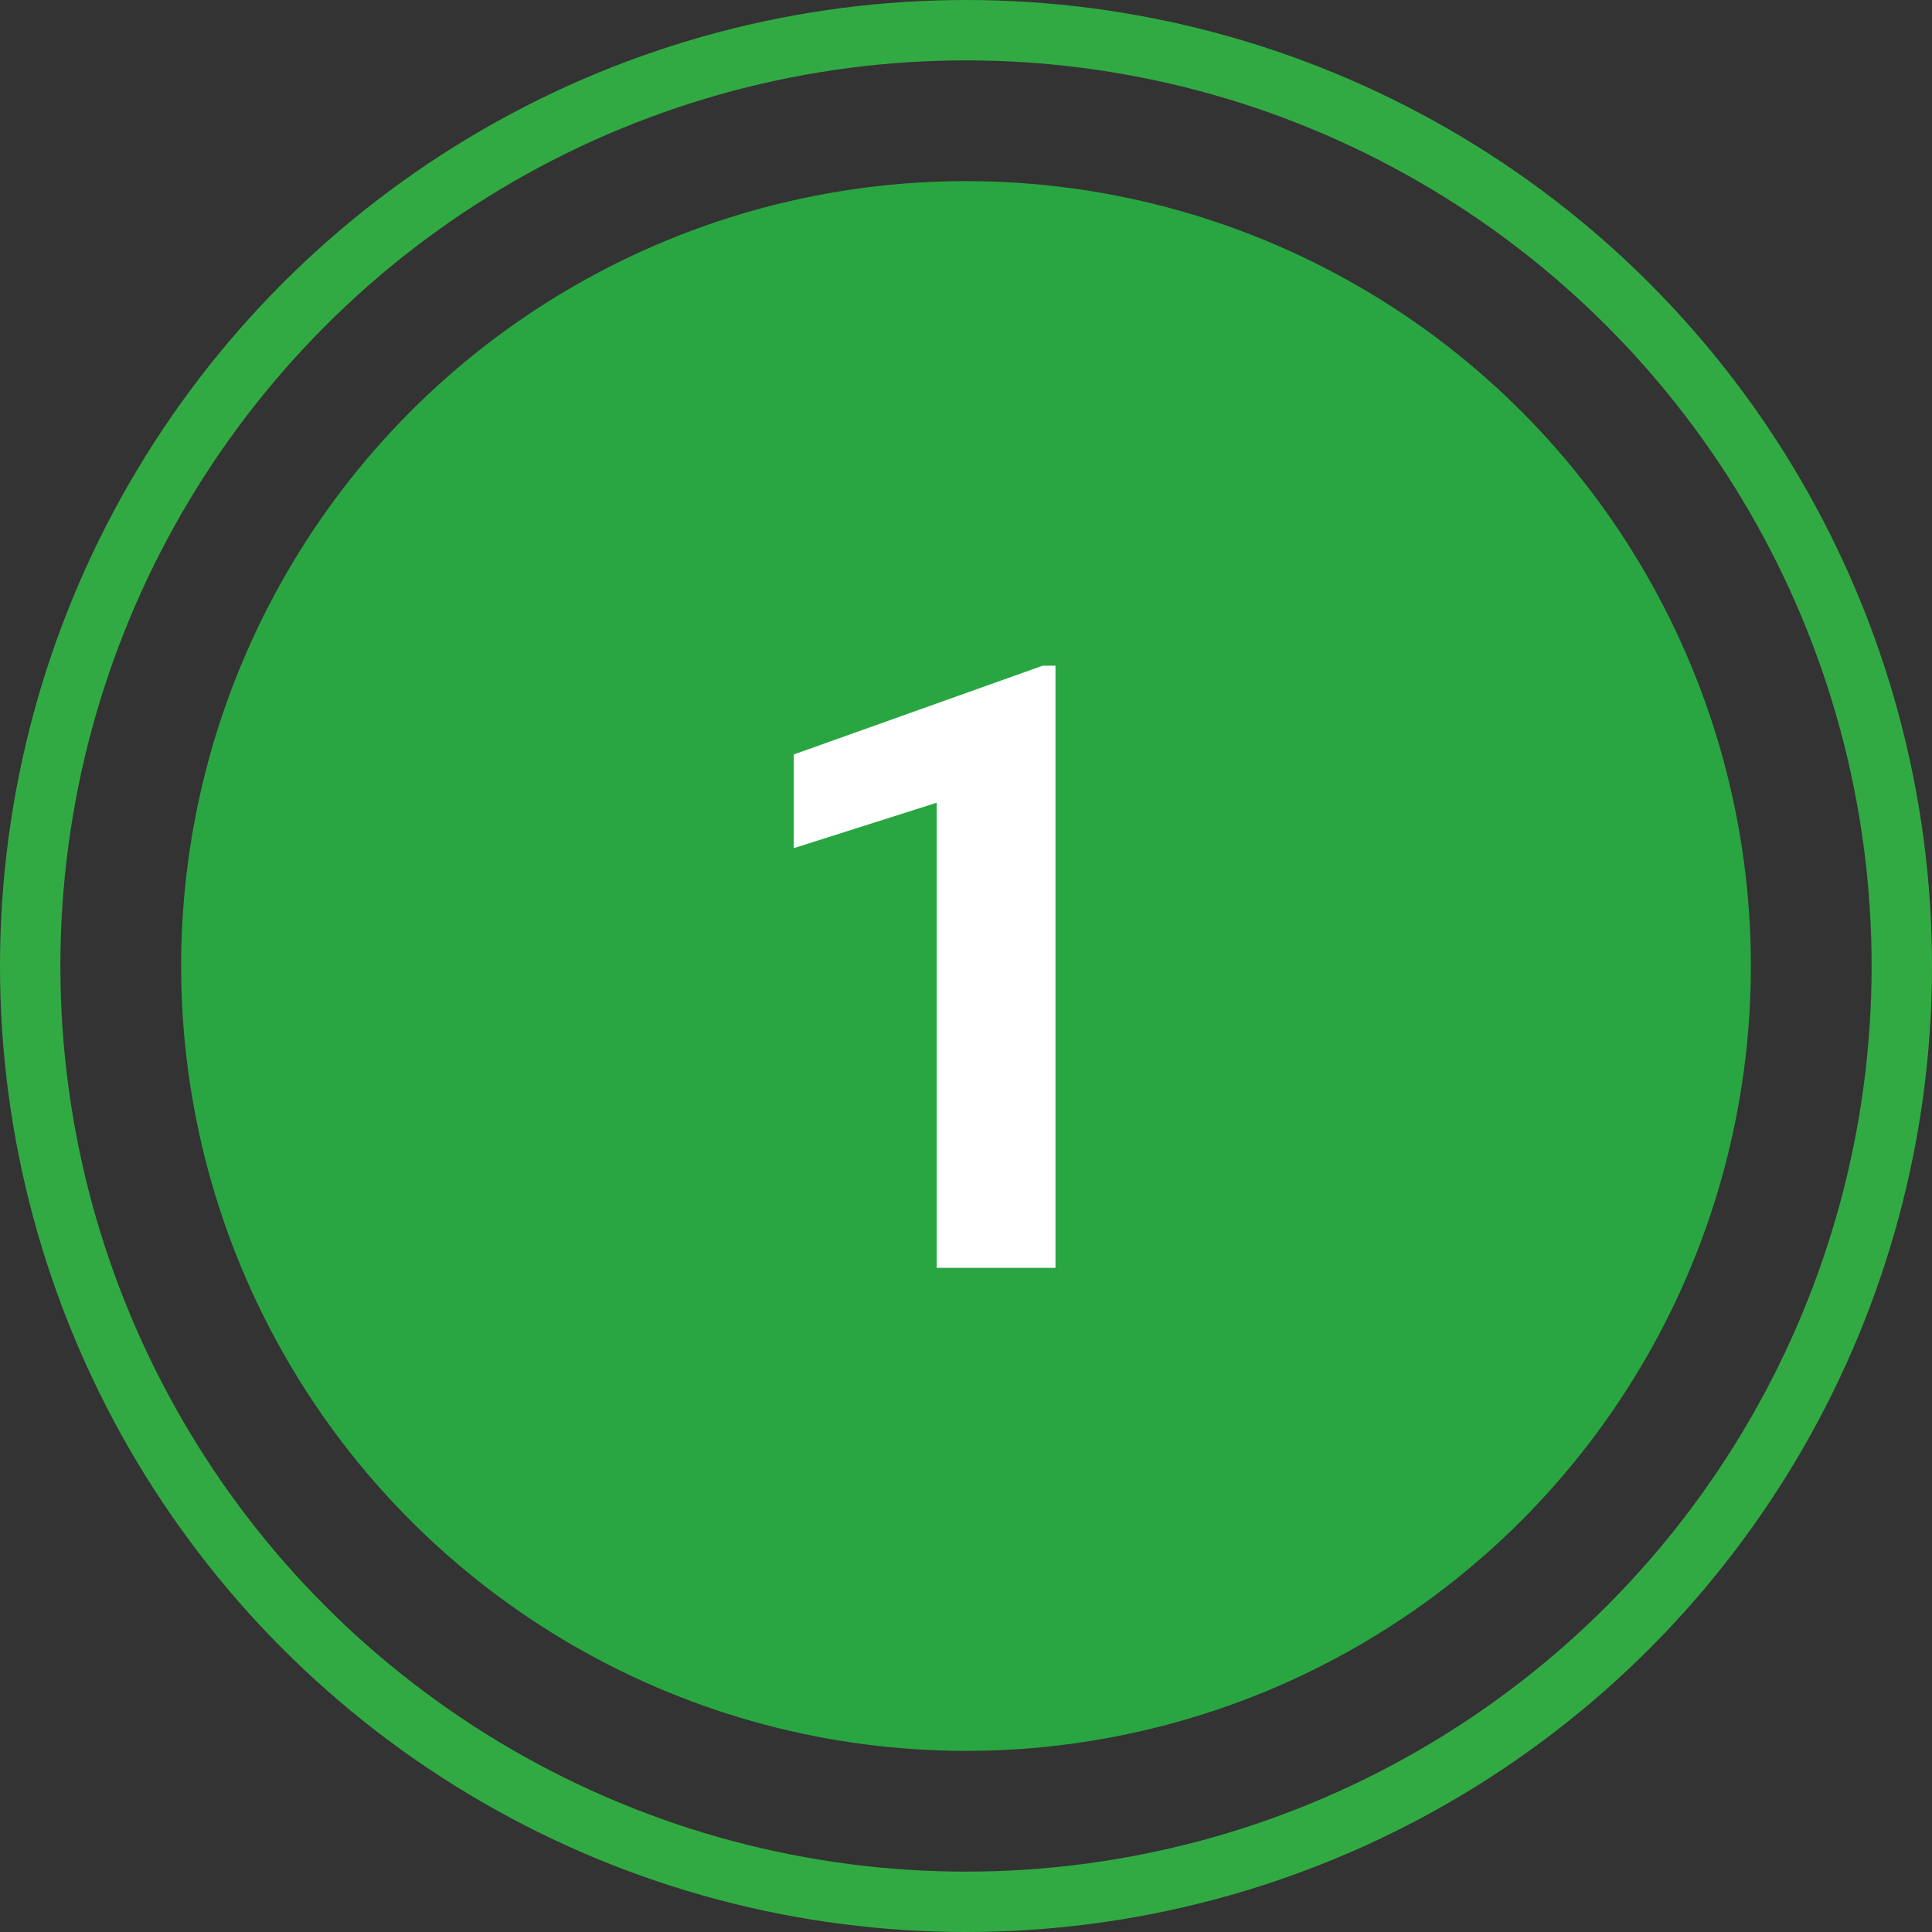 <svg width="32" height="32" viewBox="0 0 32 32" fill="none" xmlns="http://www.w3.org/2000/svg">
<rect x="0" y="0" width="32" height="32" fill="#333333" stroke="none"/>
<circle cx="16" cy="16" r="13" fill="#29A642"/>
<circle cx="16" cy="16" r="15.5" stroke="#32AA43"/>
<path d="M17.482 11.026V21H15.514V13.296L13.148 14.048V12.496L17.27 11.026H17.482Z" fill="white"/>
</svg>
